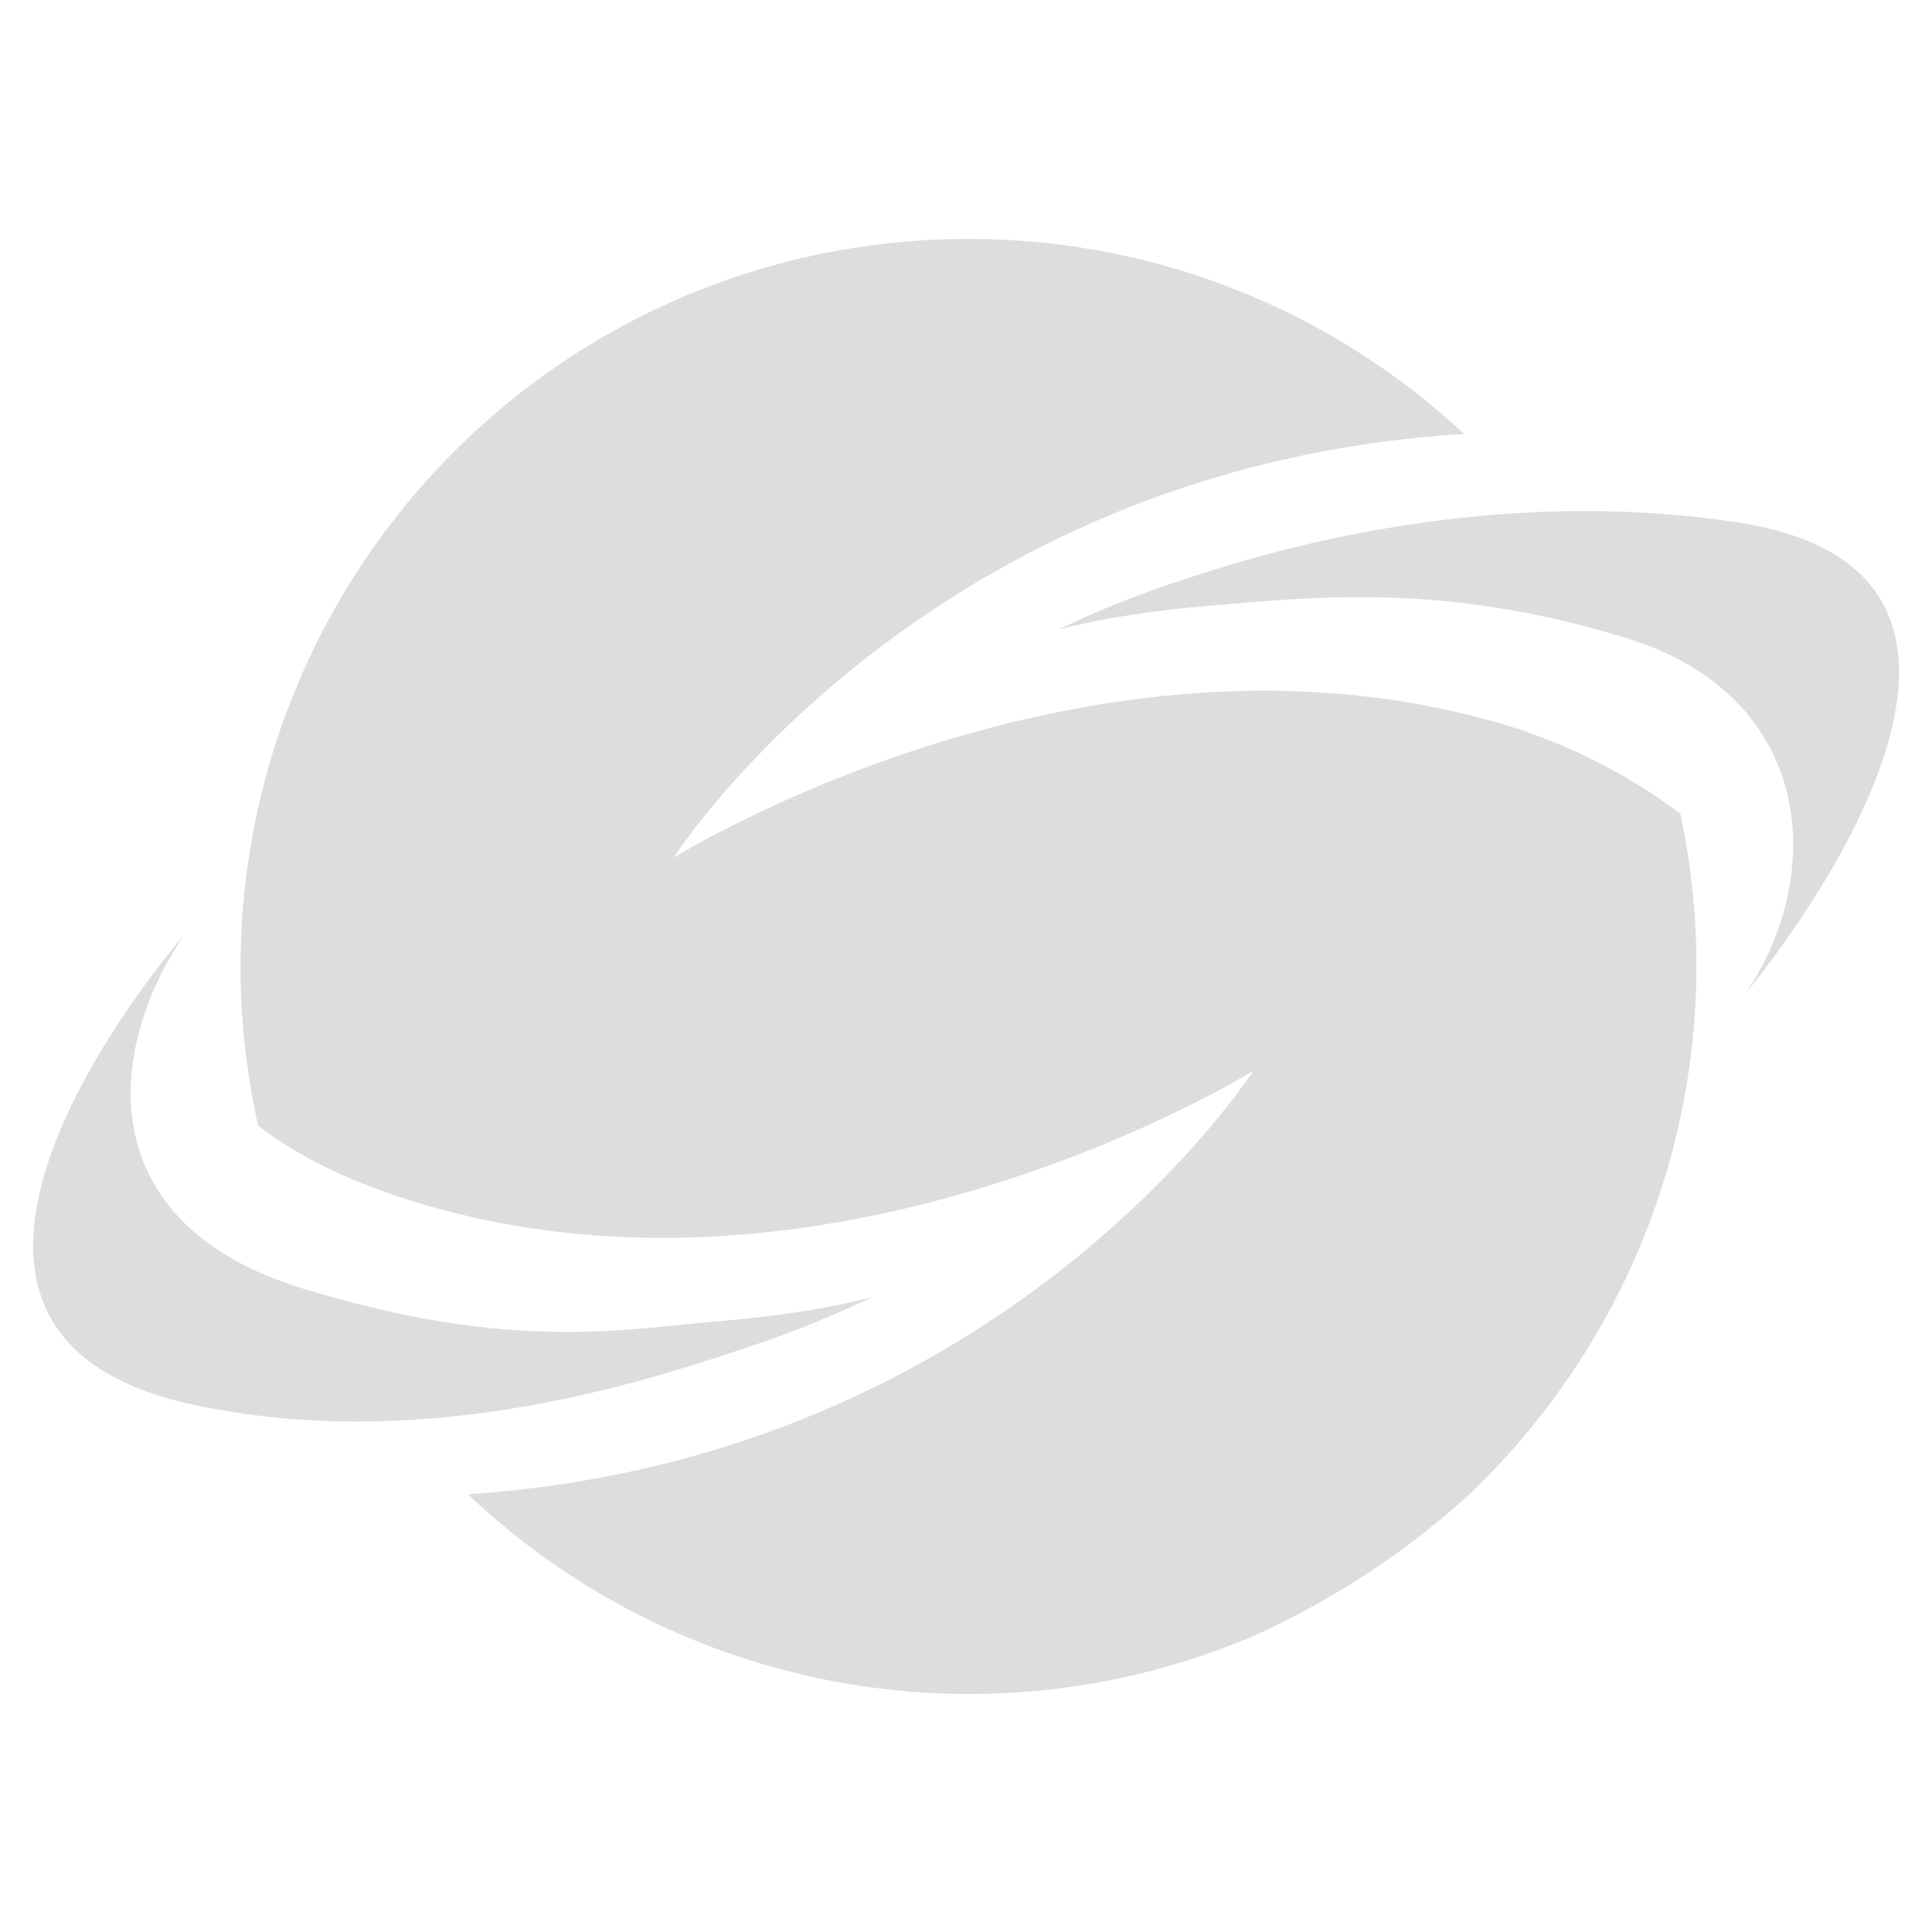 <?xml version="1.0" encoding="UTF-8"?>
<!-- Generator: Adobe Illustrator 24.1.1, SVG Export Plug-In . SVG Version: 6.00 Build 0)  -->
<svg version="1.1" id="Layer_1" xmlns="http://www.w3.org/2000/svg" x="0px" y="0px" viewBox="0 0 512 512"
     style="enable-background:new 0 0 512 512;" xml:space="preserve">
<style type="text/css">
	.st0{fill:#ddd;}
	.st1{fill:#ddd;}
</style>
<g>
	<path class="st0" d="M231.3,343.7c0,0-14.5,4.2-39.4,6.3c-26.8,2.2-55.9,8.5-111.6-8.5c-55.6-17-52.9-62-31.5-93.8   c-3.9,4.7-89.7,105,2.6,124.6c58.1,12.4,113.6-4,146.8-15.3C209.5,353.3,220.6,348.8,231.3,343.7z"/>
	<path class="st0" d="M280.3,166.9c0,0,14.5-4.2,39.4-6.3c26.8-2.2,62.4-6.7,111.6,8.6s52.9,61.9,31.5,93.8   c3.9-4.7,90.7-110.5-2.6-124.6c-58.8-8.9-113.6,4-146.8,15.3C302,157.3,291,161.8,280.3,166.9z"/>
	<path class="st1" d="M445.3,215.6c-15.8-11.8-33.7-20.4-52.8-25.3c-108.5-28.7-214,37-214,37s66-103.5,209.5-112.3   c-78-72.6-200.1-68.2-272.6,9.8c-43.2,46.5-60.9,111.4-47,173.5c10.6,8.2,26.1,16.3,49.6,22.5c108.5,28.7,214.1-37,214.1-37   s-65.6,102.7-208.1,112.2c55.5,52.6,136.9,67.5,207.4,37.9c20.8-9.3,40-21.7,56.8-36.8C437.8,350.7,459.5,281.8,445.3,215.6   L445.3,215.6z"/>
</g>
</svg>
